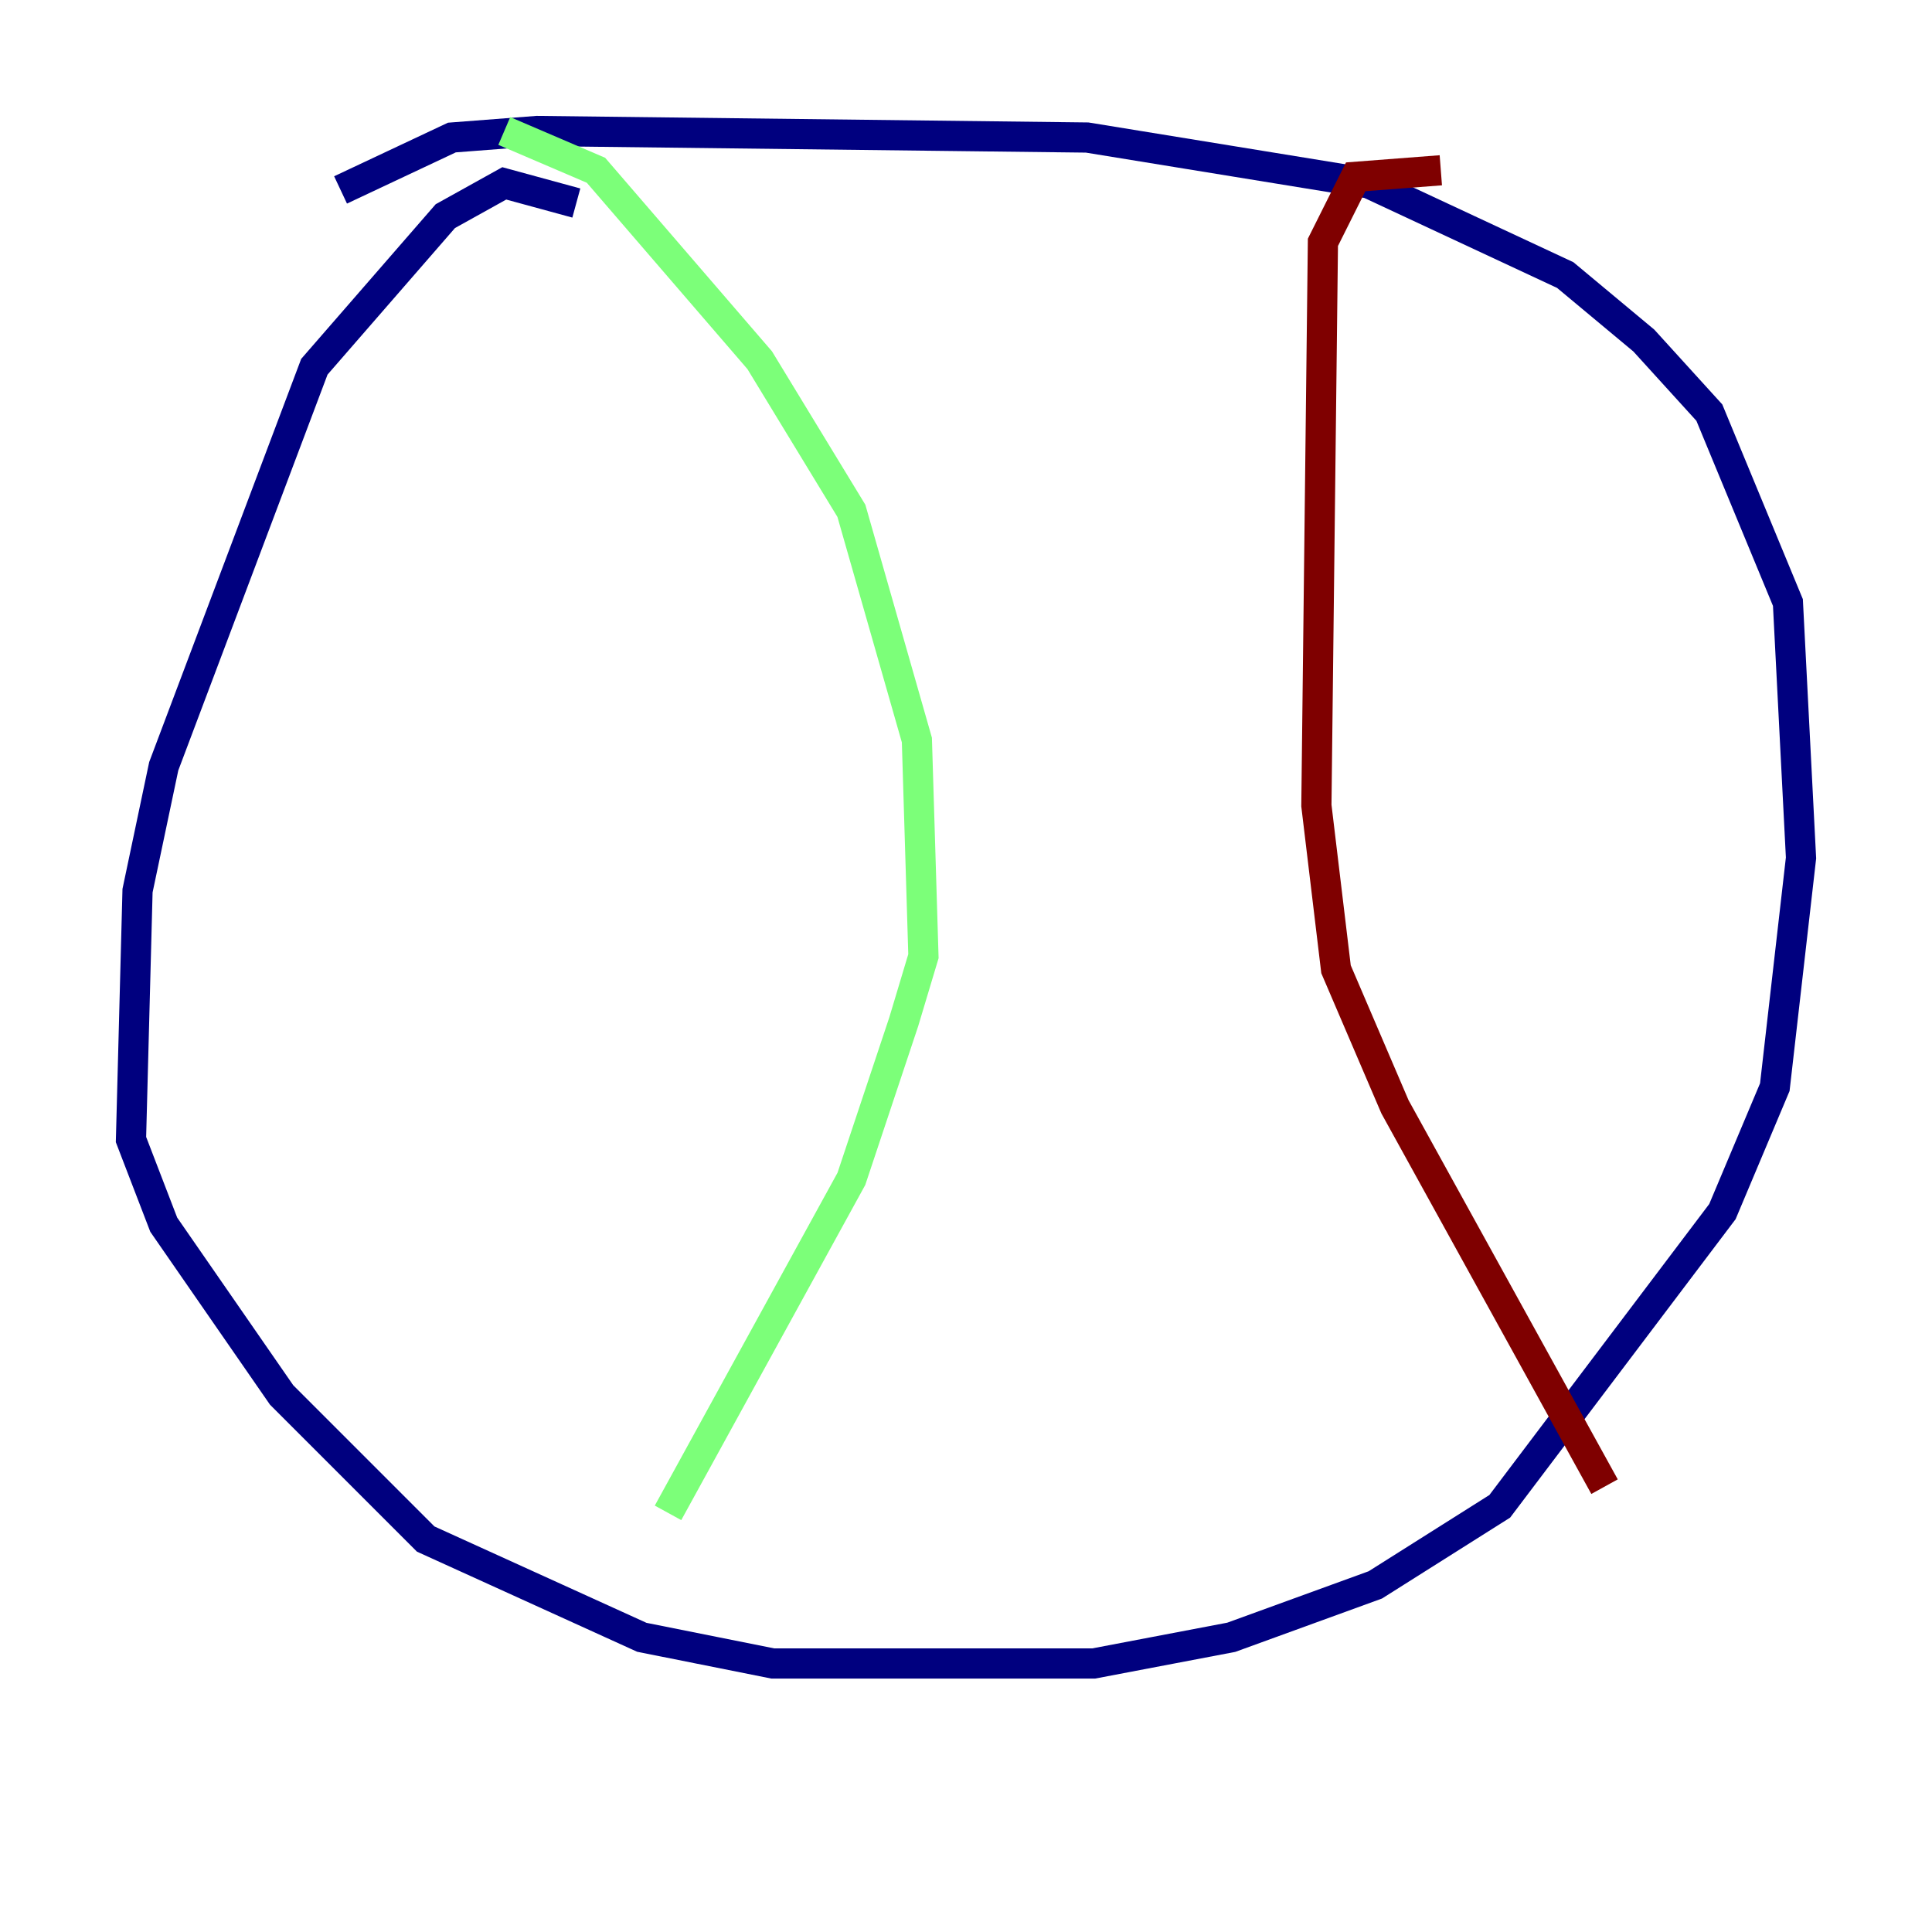 <?xml version="1.0" encoding="utf-8" ?>
<svg baseProfile="tiny" height="128" version="1.2" viewBox="0,0,128,128" width="128" xmlns="http://www.w3.org/2000/svg" xmlns:ev="http://www.w3.org/2001/xml-events" xmlns:xlink="http://www.w3.org/1999/xlink"><defs /><polyline fill="none" points="38.183,13.451 33.41,12.149 29.505,14.319 20.827,24.298 10.848,50.766 9.112,59.01 8.678,75.498 10.848,81.139 18.658,92.42 28.203,101.966 42.522,108.475 51.2,110.21 72.461,110.21 81.573,108.475 91.119,105.003 99.363,99.797 114.115,80.271 117.586,72.027 119.322,56.841 118.454,39.919 113.248,27.336 108.909,22.563 103.702,18.224 90.685,12.149 72.027,9.112 35.58,8.678 29.939,9.112 22.563,12.583" stroke="#00007f" stroke-width="2" /><polyline fill="none" points="33.41,8.678 39.485,11.281 50.332,23.864 56.407,33.844 60.746,49.031 61.18,63.349 59.878,67.688 56.407,78.102 44.258,100.231" stroke="#7cff79" stroke-width="2" /><polyline fill="none" points="95.458,11.281 89.817,11.715 87.647,16.054 87.214,53.37 88.515,64.217 92.42,73.329 106.305,98.495" stroke="#7f0000" stroke-width="2" /></svg>